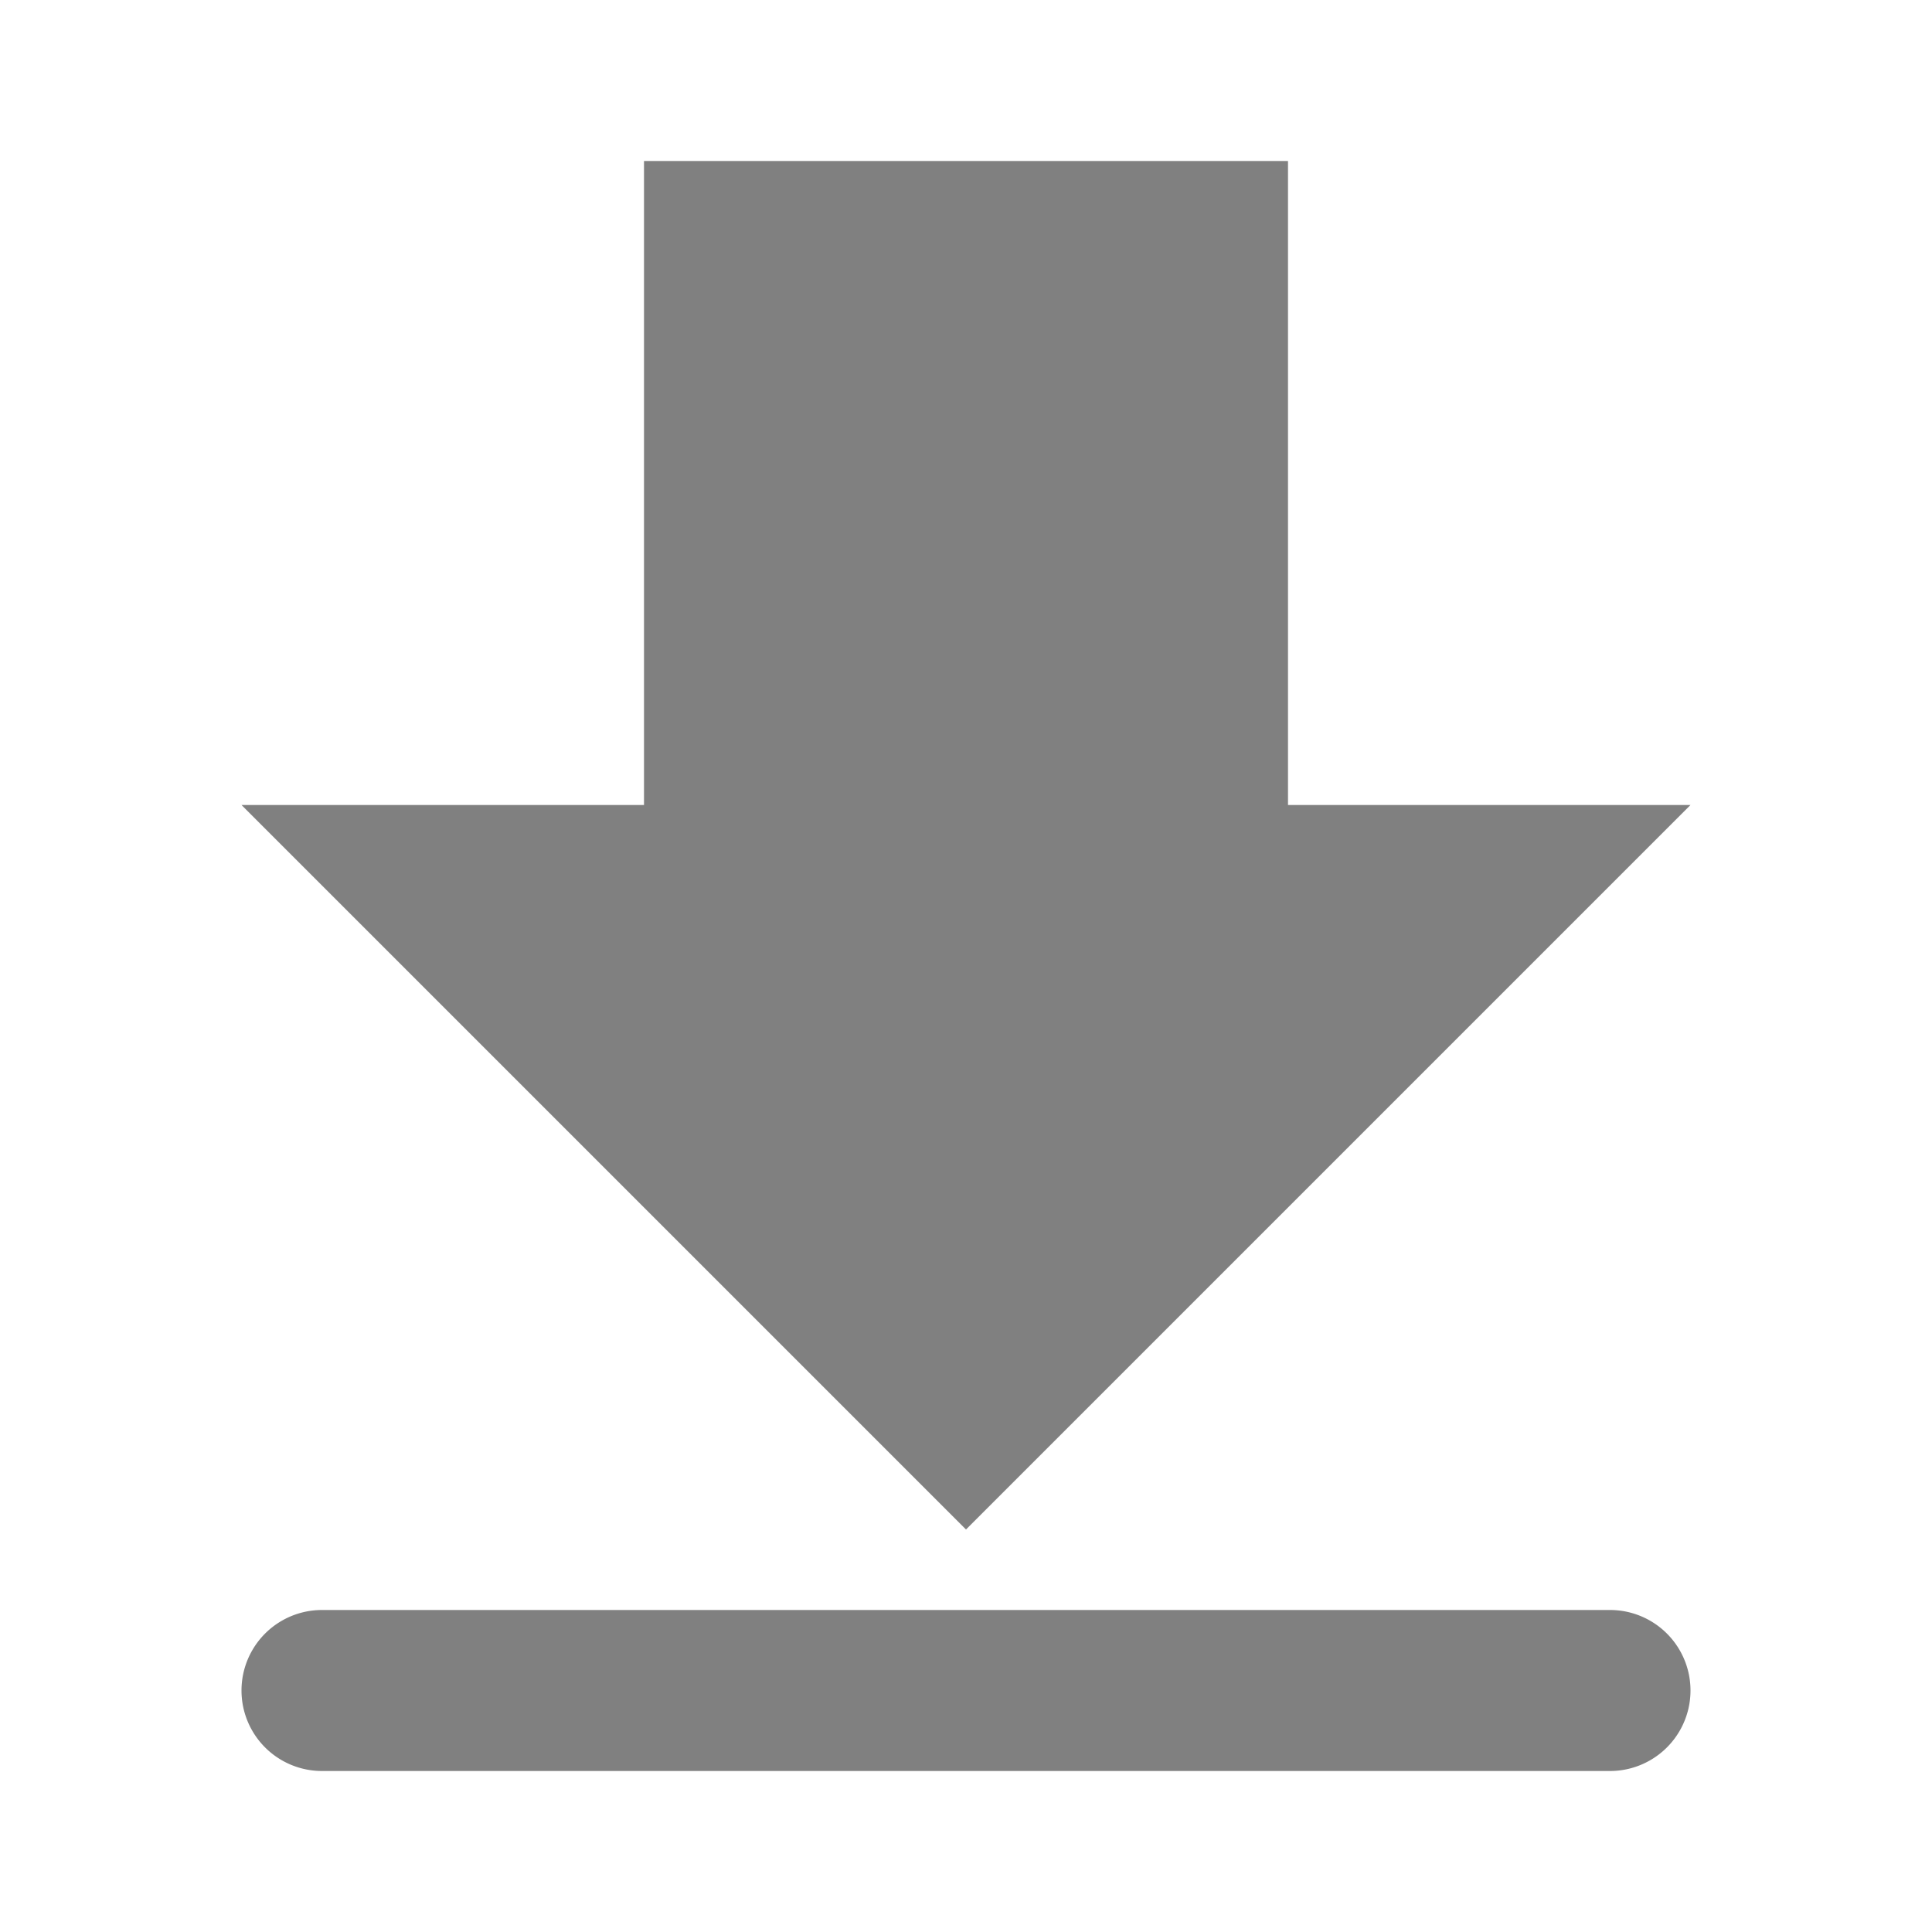 <svg xmlns="http://www.w3.org/2000/svg" viewBox="0 0 24 24">
  <defs>
    <style id="current-color-scheme" type="text/css">
      .ColorScheme-Text { color: #808080 }
    </style>
  </defs>
  <g style="fill:currentColor" class="ColorScheme-Text">
    <path transform="translate(12,10)" d="M -4,-8 h 8 v 8 h 5 l -9,9 -9,-9 h 5 z"/>
    <path d="m 4,20 a 1,1 0 0 0 0,2 h 16 a 1,1 0 0 0 0,-2"/>
  </g>
</svg>
